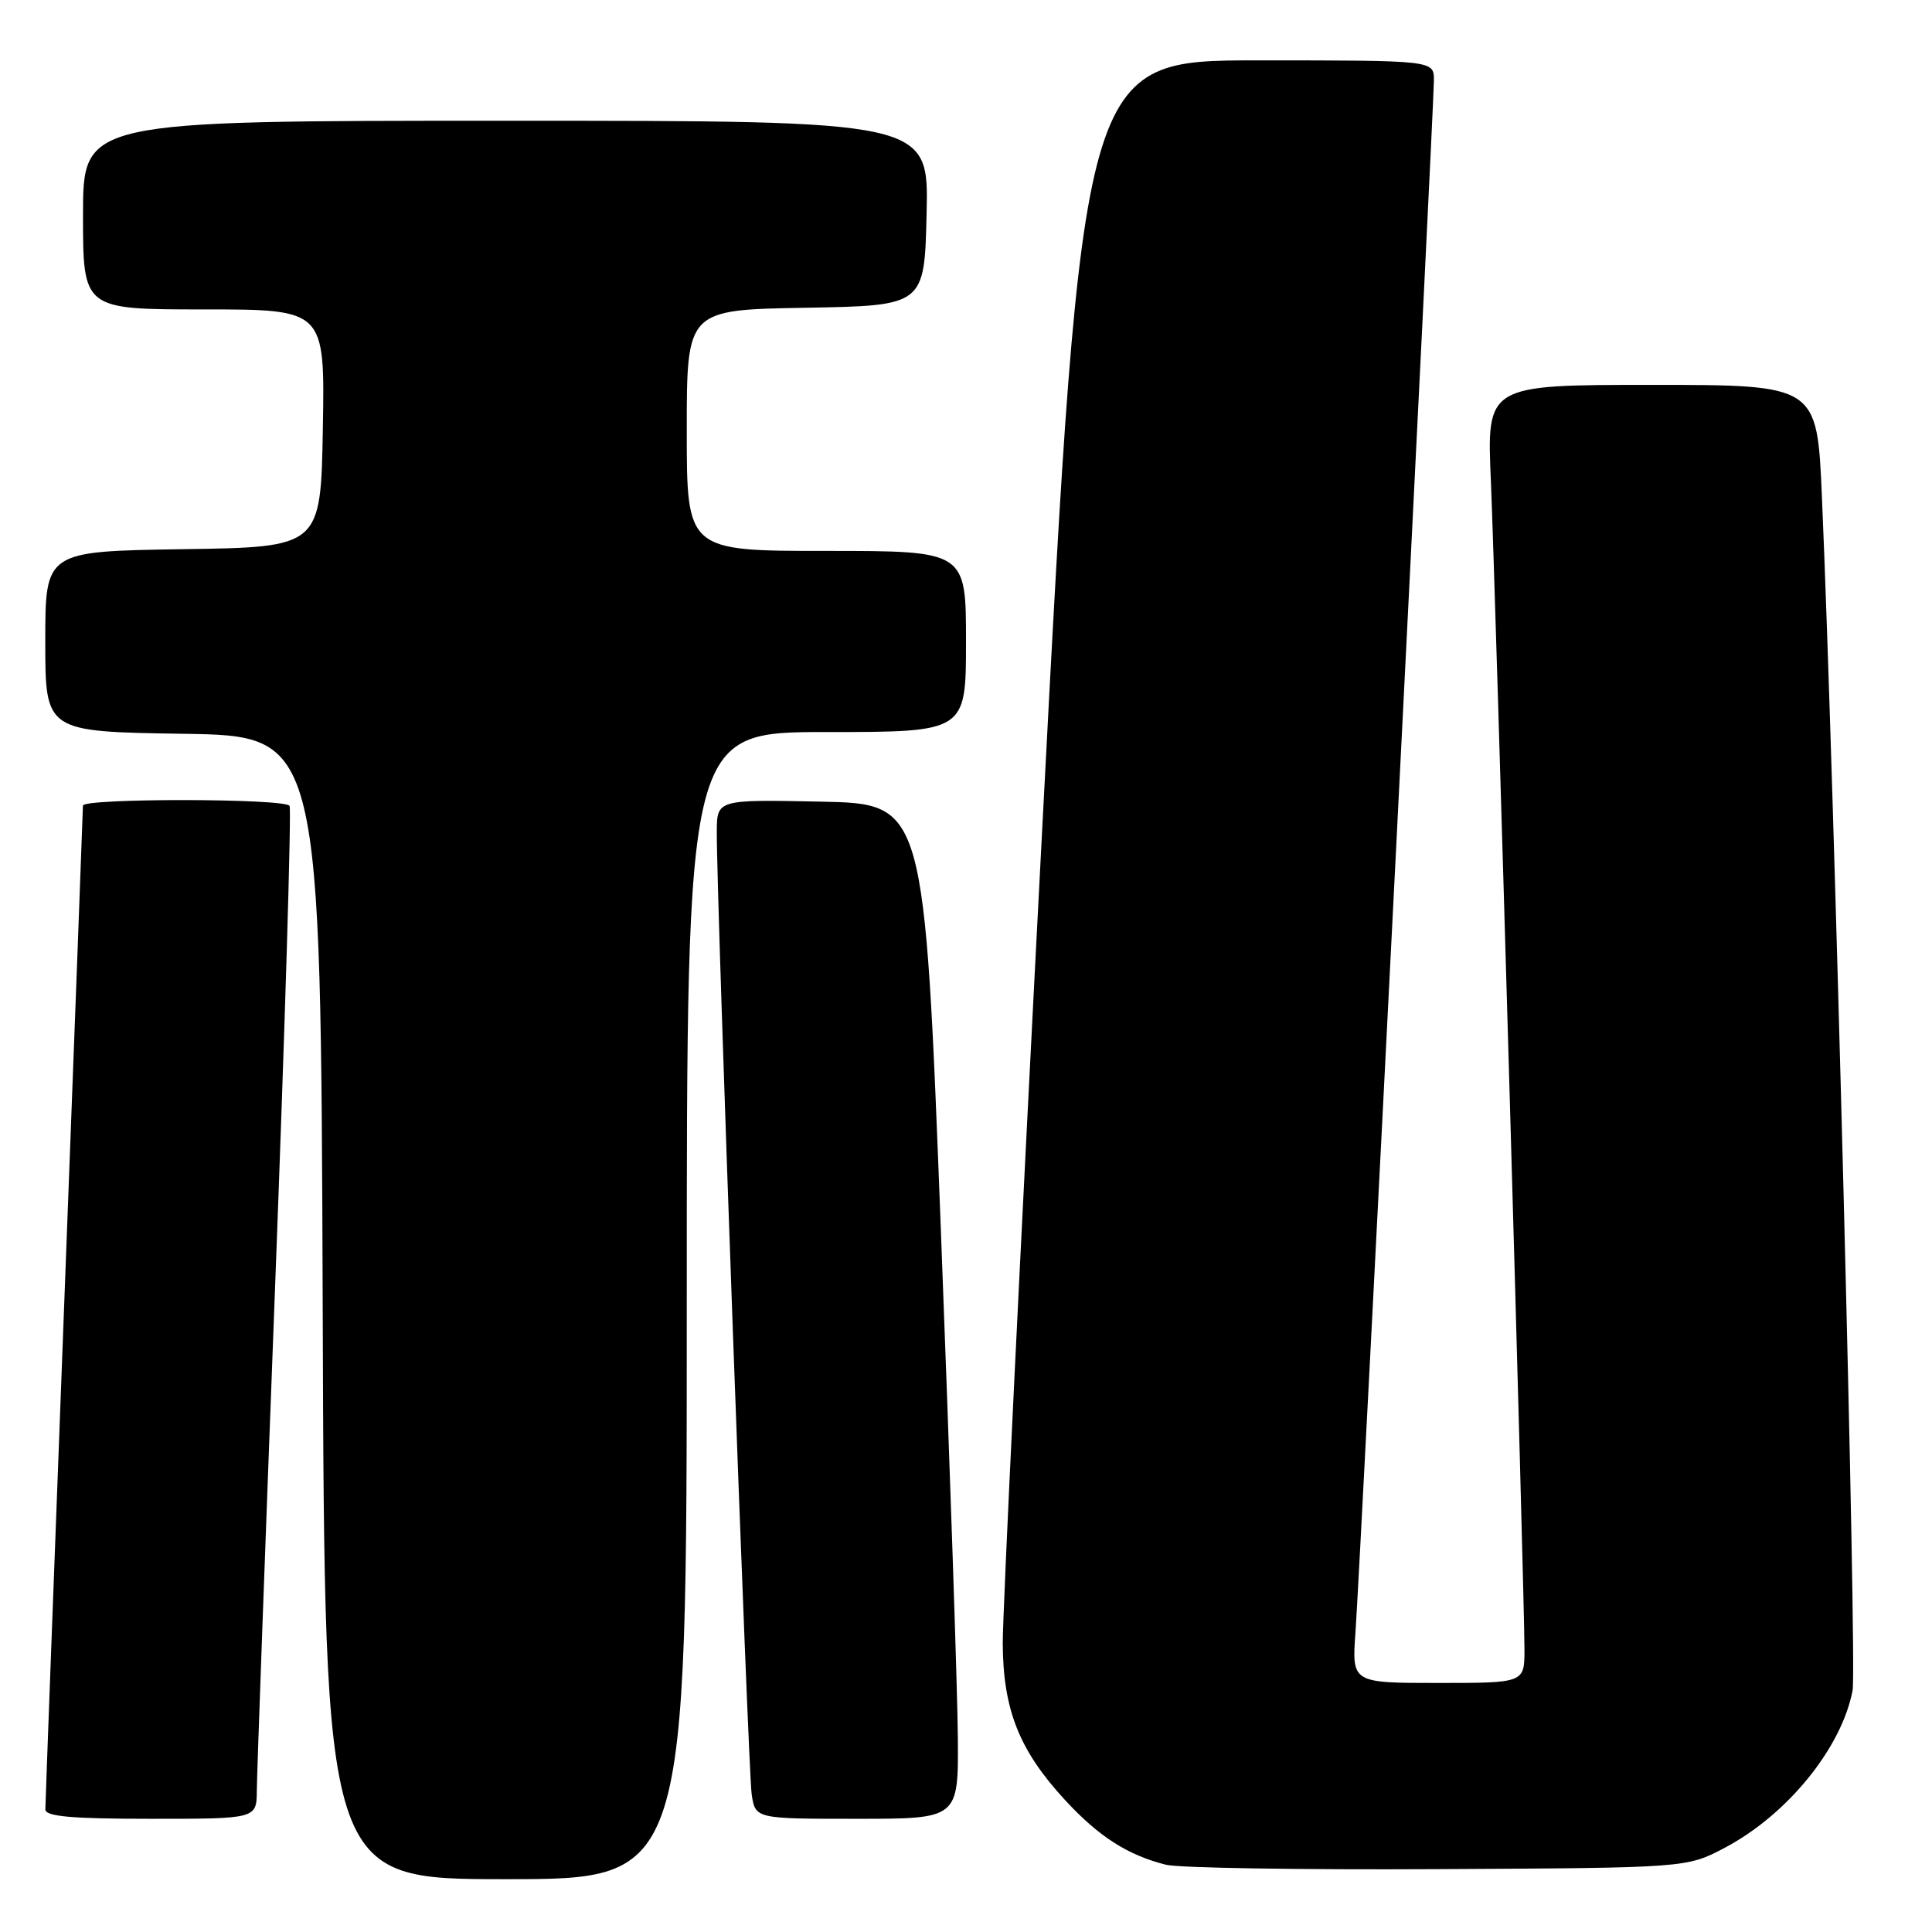 <?xml version="1.0" encoding="UTF-8" standalone="no"?>
<!DOCTYPE svg PUBLIC "-//W3C//DTD SVG 1.1//EN" "http://www.w3.org/Graphics/SVG/1.1/DTD/svg11.dtd" >
<svg xmlns="http://www.w3.org/2000/svg" xmlns:xlink="http://www.w3.org/1999/xlink" version="1.1" viewBox="0 0 256 256">
 <g >
 <path fill="currentColor"
d=" M 91.00 173.00 C 91.00 97.00 91.00 97.00 109.50 97.00 C 128.00 97.00 128.00 97.00 128.00 85.00 C 128.00 73.00 128.00 73.00 109.50 73.00 C 91.00 73.00 91.00 73.00 91.00 57.03 C 91.00 41.05 91.00 41.05 106.75 40.78 C 122.50 40.50 122.50 40.50 122.78 28.25 C 123.06 16.00 123.06 16.00 67.03 16.00 C 11.00 16.00 11.00 16.00 11.00 28.50 C 11.00 41.00 11.00 41.00 27.03 41.00 C 43.05 41.00 43.05 41.00 42.78 56.75 C 42.50 72.50 42.50 72.50 24.25 72.77 C 6.00 73.05 6.00 73.05 6.00 85.00 C 6.00 96.95 6.00 96.95 24.25 97.23 C 42.50 97.50 42.50 97.50 42.76 173.25 C 43.01 249.00 43.01 249.00 67.01 249.00 C 91.00 249.00 91.00 249.00 91.00 173.00 Z  M 228.54 244.84 C 236.85 240.45 244.05 231.58 245.48 223.97 C 246.06 220.87 243.04 103.22 241.41 65.75 C 240.77 51.00 240.77 51.00 218.88 51.00 C 196.99 51.00 196.99 51.00 197.55 63.75 C 198.15 77.80 202.00 211.40 202.00 218.54 C 202.00 223.00 202.00 223.00 190.56 223.00 C 179.12 223.00 179.12 223.00 179.61 216.25 C 180.21 207.94 190.00 14.29 190.00 10.63 C 190.00 8.00 190.00 8.00 166.71 8.00 C 143.42 8.00 143.42 8.00 138.13 109.25 C 135.22 164.94 132.85 213.76 132.87 217.75 C 132.91 226.54 135.05 231.93 141.11 238.50 C 145.58 243.35 149.41 245.81 154.50 247.09 C 156.15 247.51 172.35 247.77 190.50 247.67 C 223.50 247.50 223.50 247.50 228.54 244.84 Z  M 34.03 237.25 C 34.04 235.19 35.13 205.16 36.45 170.53 C 37.77 135.90 38.63 107.21 38.37 106.78 C 37.75 105.78 11.00 105.75 10.99 106.75 C 10.99 107.16 9.87 136.97 8.50 173.00 C 7.13 209.03 6.01 239.06 6.01 239.75 C 6.00 240.69 9.46 241.00 20.00 241.00 C 34.00 241.00 34.00 241.00 34.03 237.25 Z  M 126.92 230.25 C 126.88 224.34 125.86 194.07 124.67 163.00 C 122.50 106.50 122.50 106.50 108.75 106.22 C 95.00 105.94 95.00 105.94 94.98 110.22 C 94.93 118.81 99.13 234.60 99.60 237.75 C 100.09 241.00 100.09 241.00 113.55 241.00 C 127.00 241.00 127.00 241.00 126.92 230.25 Z "/>
</g>
</svg>